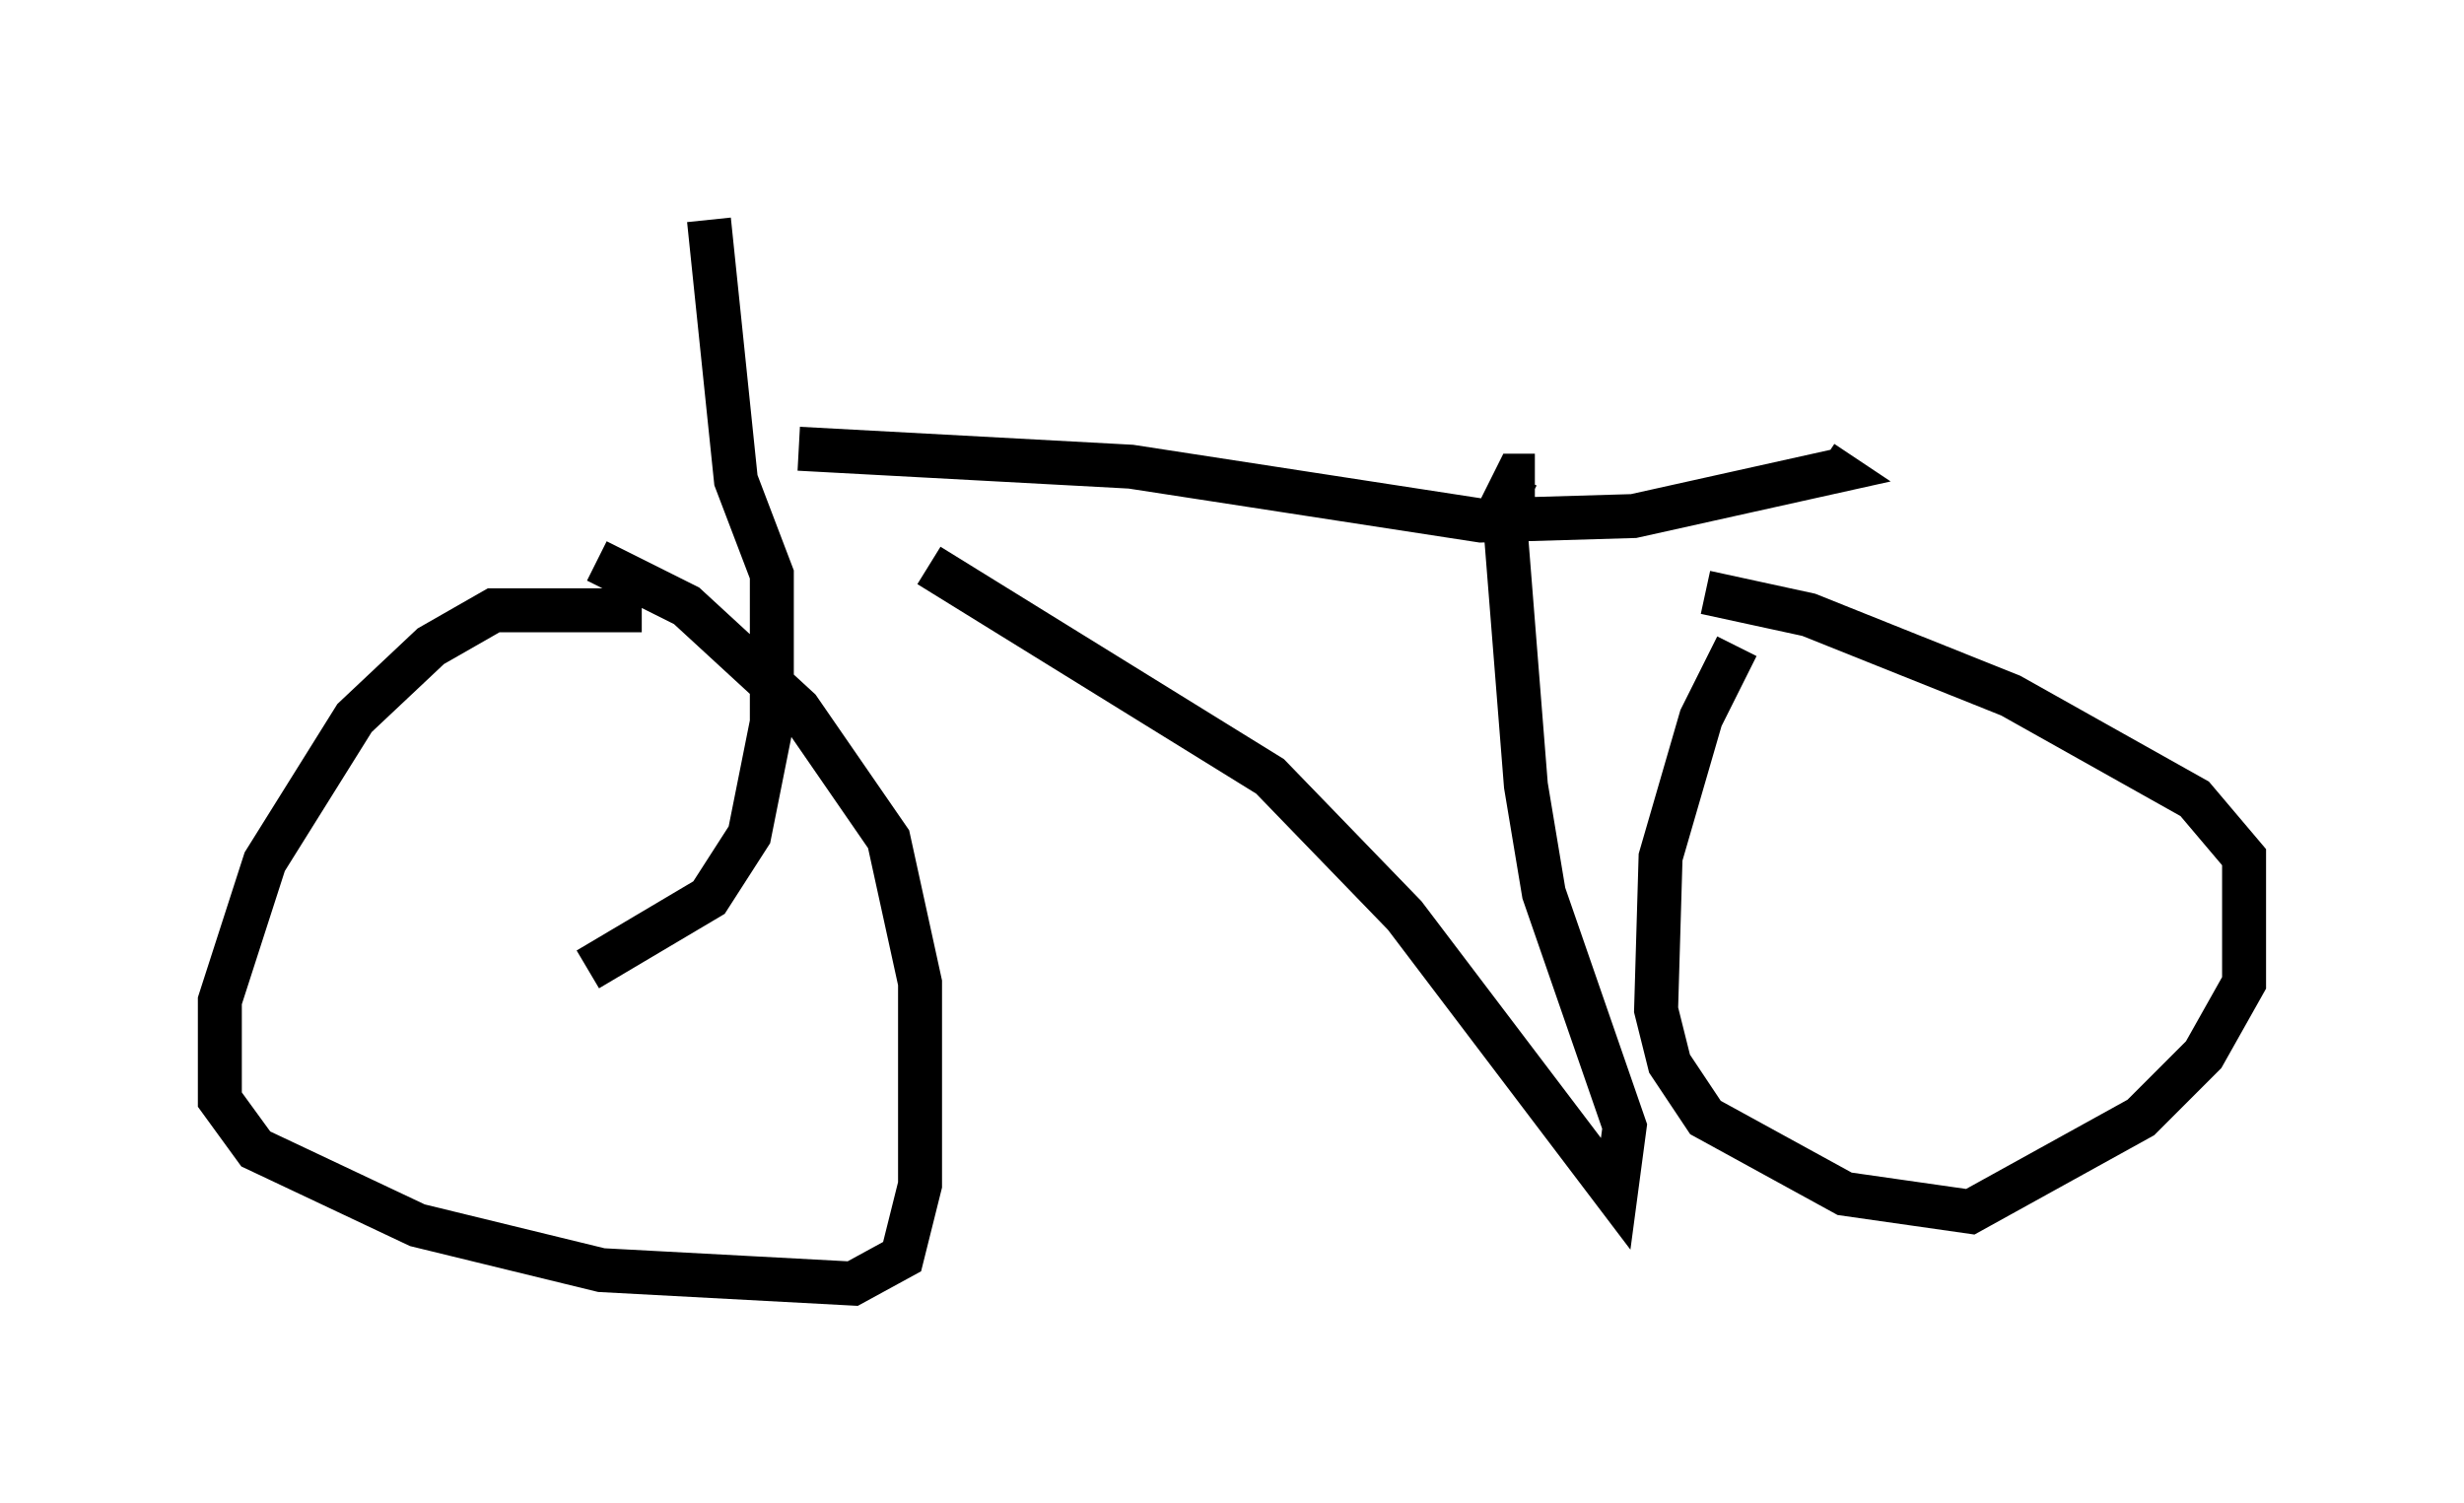 <?xml version="1.0" encoding="utf-8" ?>
<svg baseProfile="full" height="34.194" version="1.1" width="56.04" xmlns="http://www.w3.org/2000/svg" xmlns:ev="http://www.w3.org/2001/xml-events" xmlns:xlink="http://www.w3.org/1999/xlink"><defs /><rect fill="white" height="34.194" width="56.04" x="0" y="0" /><path d="M15.923, 15.004 m-1.327, -1.123 l-3.369, 0.0 -1.429, 0.817 l-1.735, 1.633 -2.042, 3.267 l-1.021, 3.165 0.0, 2.246 l0.817, 1.123 3.675, 1.735 l4.185, 1.021 5.717, 0.306 l1.123, -0.613 0.408, -1.633 l0.0, -4.594 -0.715, -3.267 l-2.042, -2.96 -2.552, -2.348 l-2.042, -1.021 m25.929, 1.94 l-0.817, 1.633 -0.919, 3.165 l-0.102, 3.471 0.306, 1.225 l0.817, 1.225 3.165, 1.735 l2.858, 0.408 3.879, -2.144 l1.429, -1.429 0.919, -1.633 l0.0, -2.858 -1.123, -1.327 l-4.185, -2.348 -4.594, -1.838 l-2.348, -0.51 m-25.419, 8.575 l2.756, -1.633 0.919, -1.429 l0.51, -2.552 0.0, -3.369 l-0.817, -2.144 -0.613, -5.921 m2.042, 5.206 l7.554, 0.408 7.963, 1.225 l3.471, -0.102 4.594, -1.021 l-0.306, -0.204 m-20.315, 2.348 l7.758, 4.798 3.063, 3.165 l4.798, 6.329 0.204, -1.531 l-1.838, -5.308 -0.408, -2.45 l-0.51, -6.431 0.306, -0.613 l0.408, 0.0 m1.735, 10.311 " fill="none" stroke="black" stroke-width="1" /></svg>